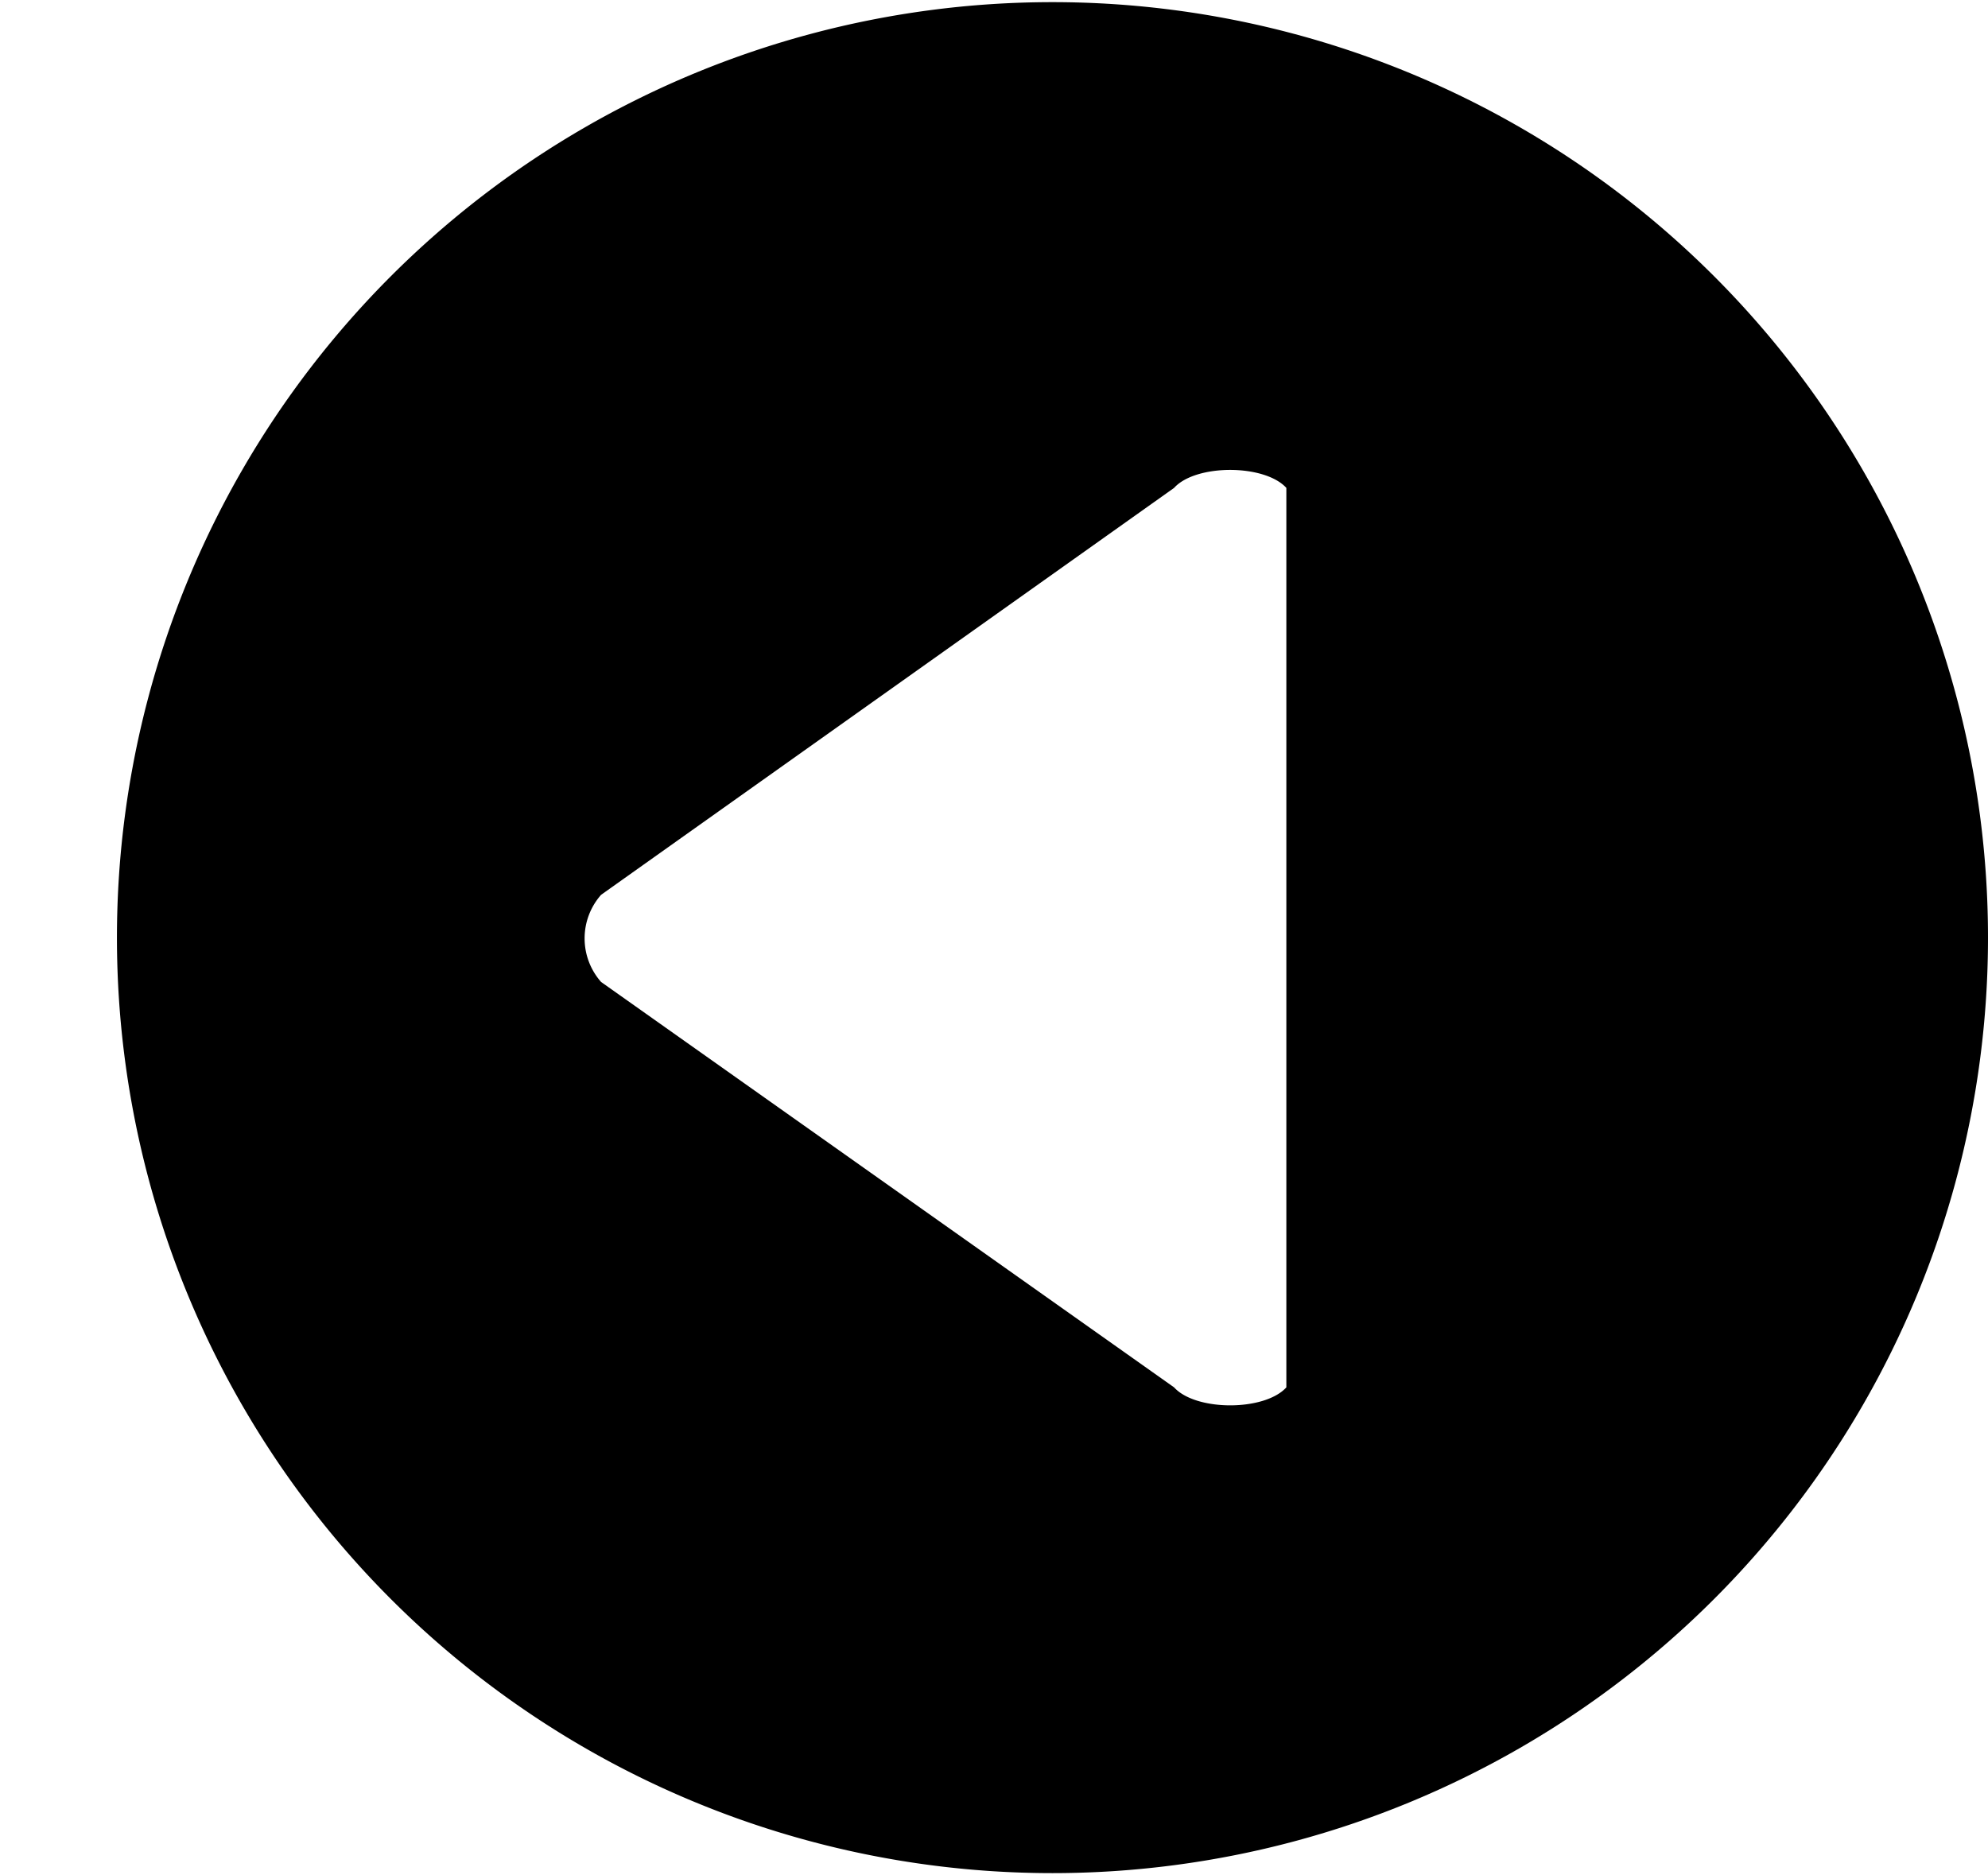 <svg xmlns="http://www.w3.org/2000/svg" width="3em" height="2.83em" viewBox="0 0 17 16"><path fill="currentColor" fill-rule="evenodd" d="M9 0a8 8 0 0 0-8 8a8 8 0 0 0 8 8a8 8 0 0 0 8-8a8 8 0 0 0-8-8m2 11.846c-.186.205-.774.205-.96 0l-4.9-3.467a.563.563 0 0 1 0-.745l4.9-3.48c.185-.205.773-.205.96 0z"/></svg>